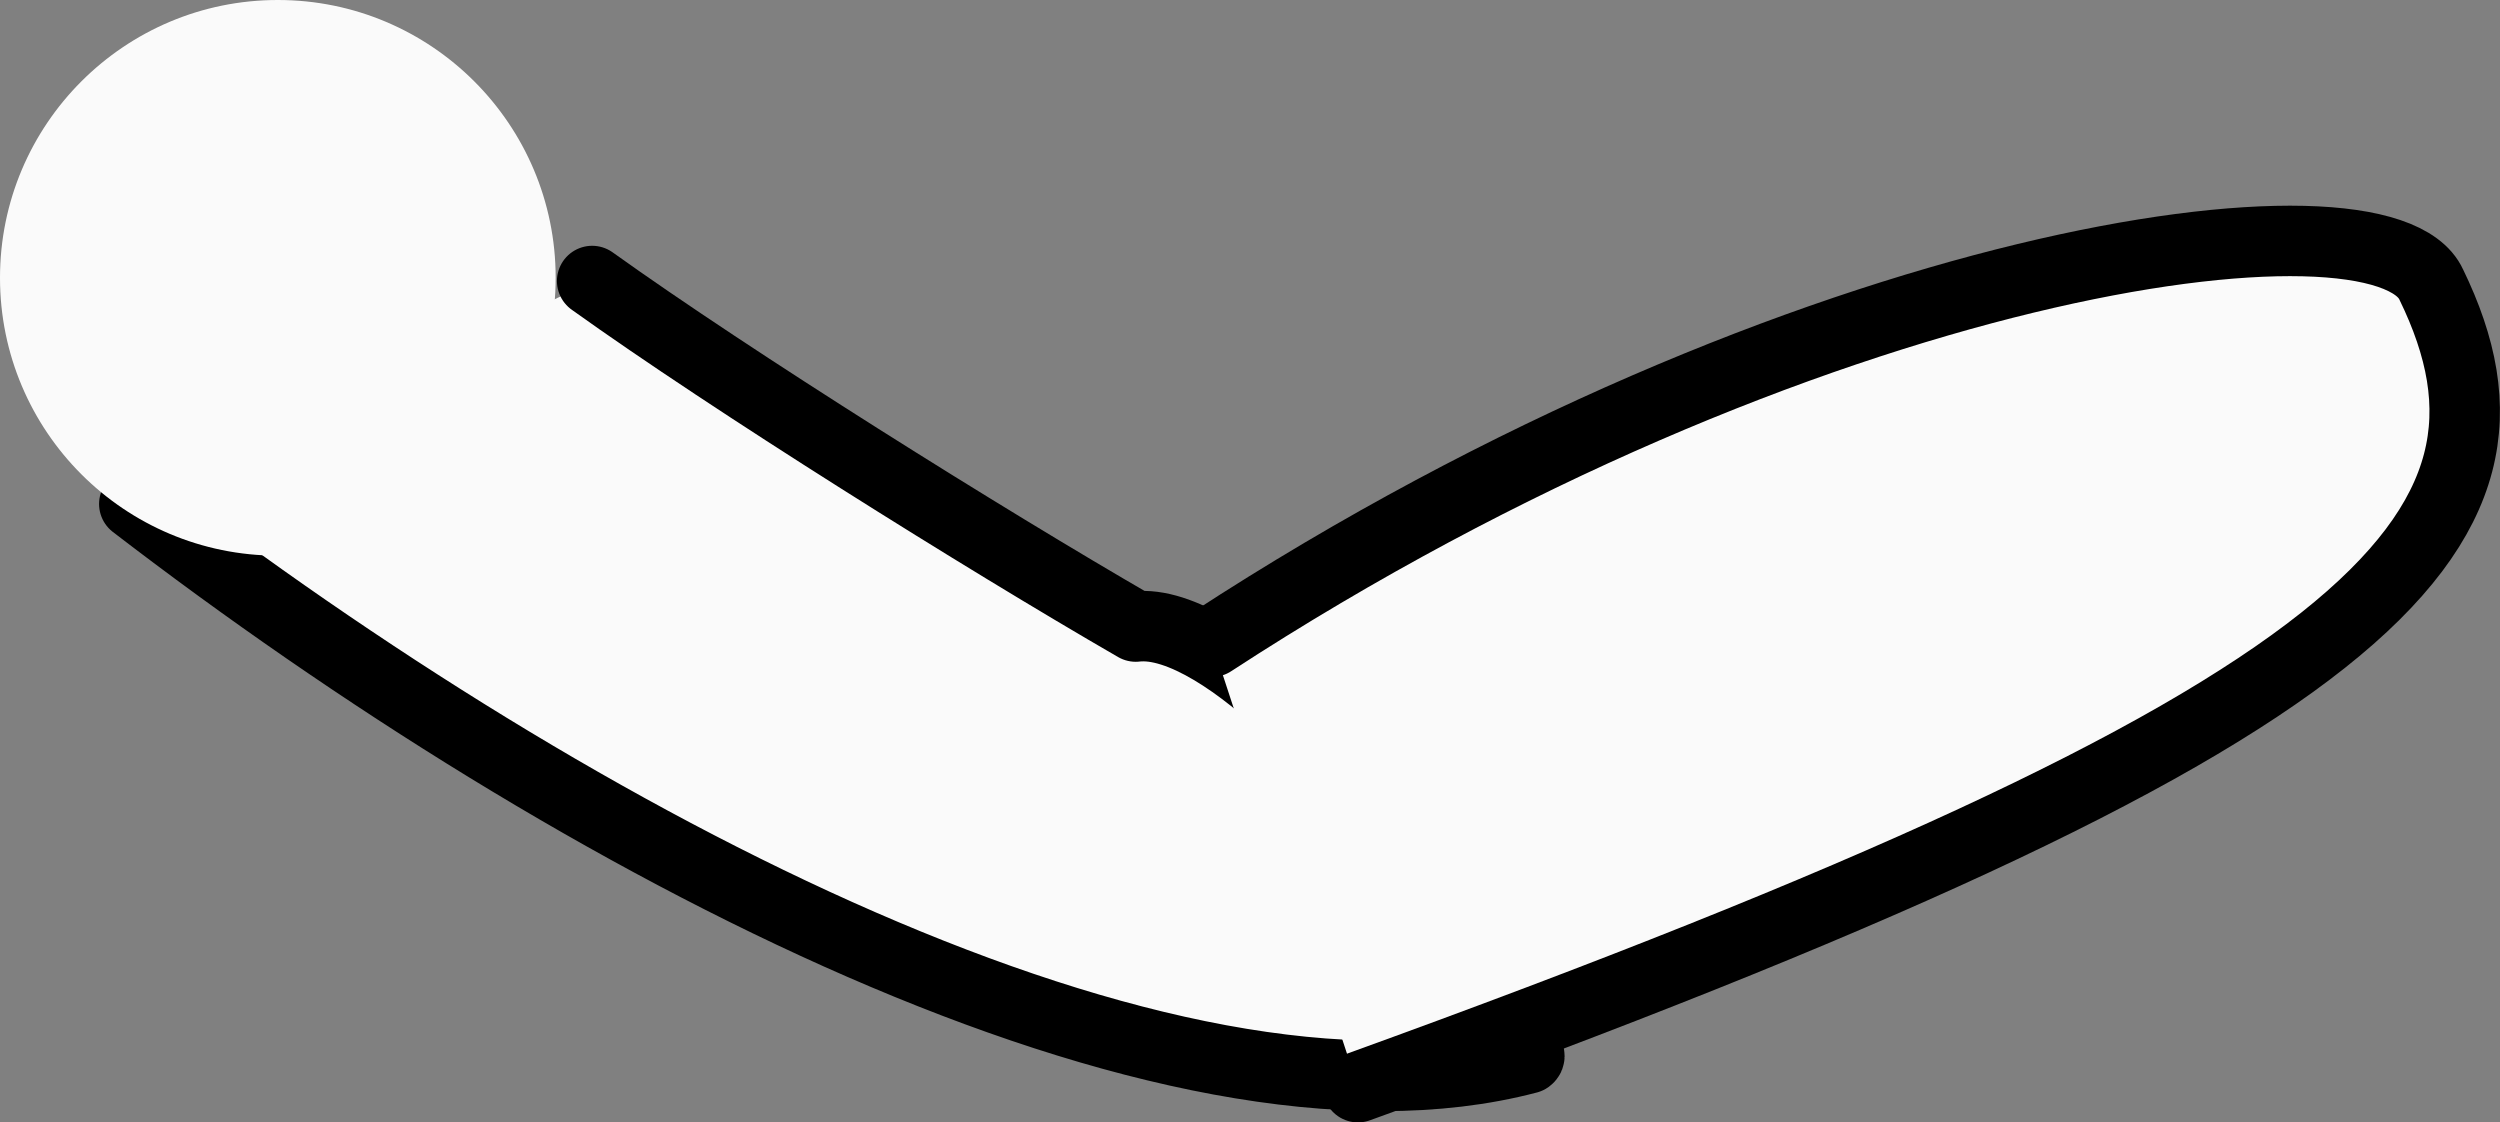 <svg version="1.1" xmlns="http://www.w3.org/2000/svg" xmlns:xlink="http://www.w3.org/1999/xlink" width="29.802" height="13.38" viewBox="0,0,29.802,13.38"><rect x="0" y="0" width="29.802" height="13.38" fill="#808080" stroke="none"/><g transform="translate(-237.439,-176.993)"><g data-paper-data="{&quot;isPaintingLayer&quot;:true}" fill="#fafafa" fill-rule="nonzero" stroke-miterlimit="10" stroke-dasharray="" stroke-dashoffset="0" style="mix-blend-mode: normal"><path d="M244.498,180.343c1.671,1.197 4.667,3.072 6.48,4.119c1.051,-0.123 2.966,2.047 2.906,2.511c-0.363,1.783 2.006,2.466 1.77,2.637c-4.316,1.137 -11.337,-2.553 -16.614,-6.609" data-paper-data="{&quot;origPos&quot;:null,&quot;origRot&quot;:0}" stroke="#000000" stroke-width="0.84" stroke-linecap="round" stroke-linejoin="round"/><path d="M251.886,184.643c7.058,-4.6 13.955,-5.531 14.536,-4.257c1.439,2.96 -0.625,5.165 -12.795,9.567" data-paper-data="{&quot;origPos&quot;:null,&quot;origRot&quot;:0}" stroke="#000000" stroke-width="0.84" stroke-linecap="round" stroke-linejoin="round"/><path d="M237.439,180.305c0,-1.829 1.483,-3.312 3.312,-3.312c1.829,0 3.312,1.483 3.312,3.312c0,1.829 -1.483,3.312 -3.312,3.312c-1.829,0 -3.312,-1.483 -3.312,-3.312z" data-paper-data="{&quot;origPos&quot;:null}" stroke="none" stroke-width="0" stroke-linecap="butt" stroke-linejoin="miter"/></g></g></svg>
